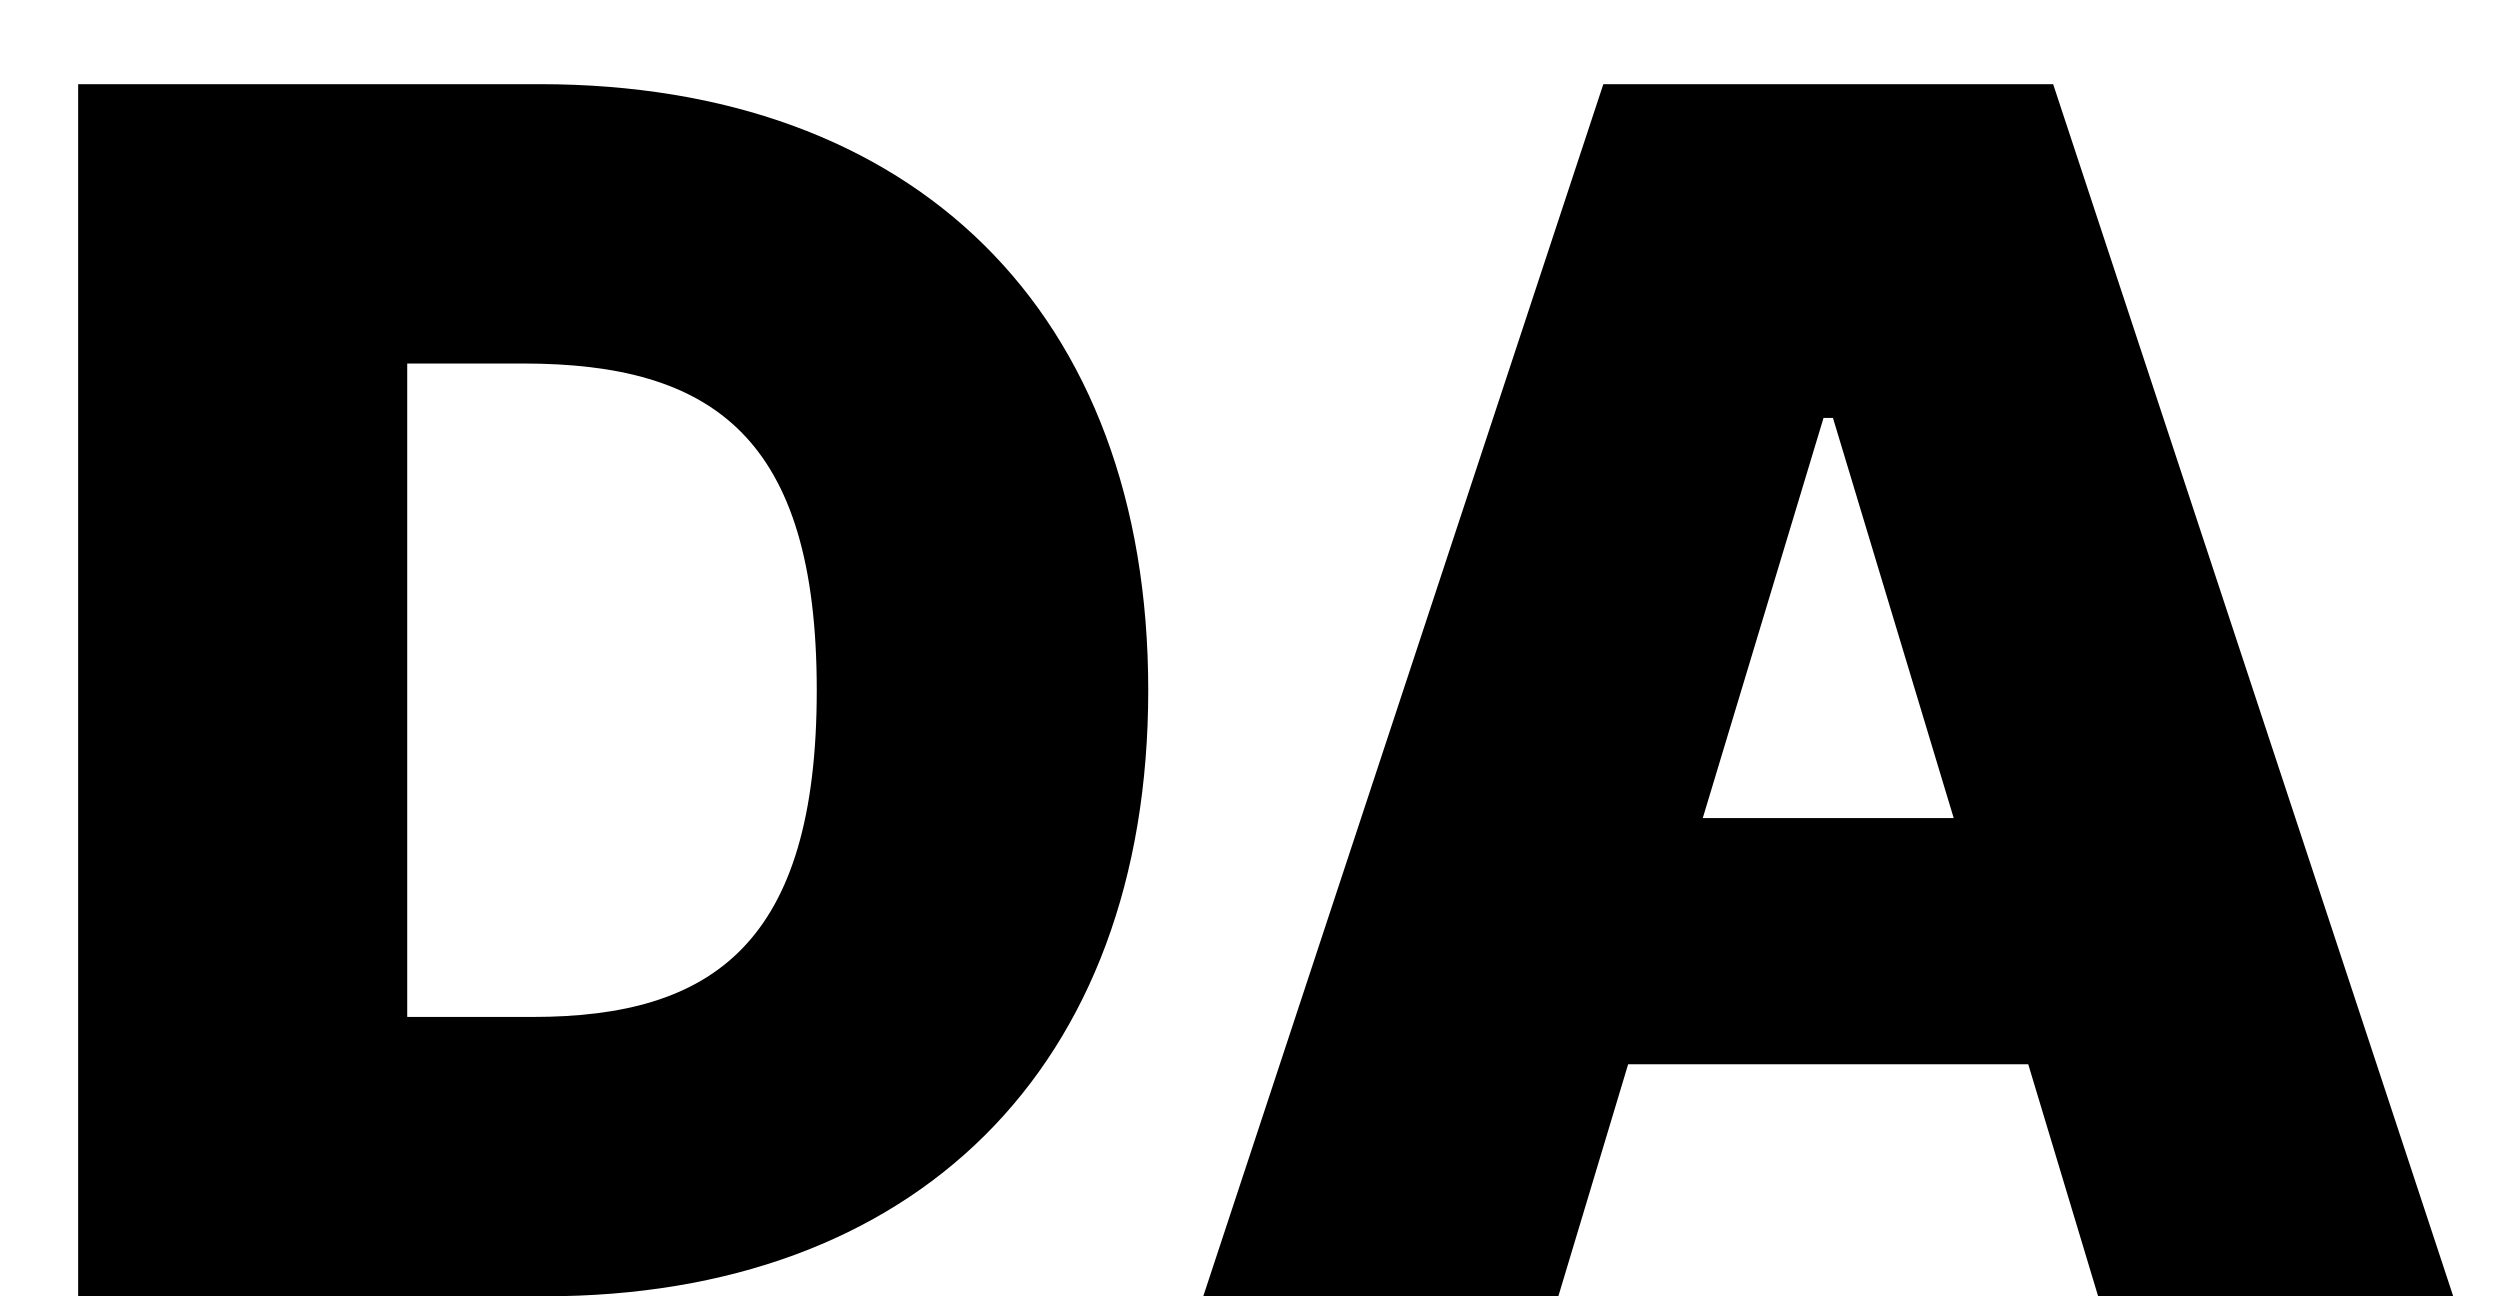 <svg width="27" height="14" viewBox="0 0 27 14" fill="none" xmlns="http://www.w3.org/2000/svg">
<path d="M5.881 14C9.869 14 12.401 11.546 12.401 7.455C12.401 3.364 9.869 0.909 5.83 0.909H0.844V14H5.881ZM4.398 10.983V3.926H5.651C7.696 3.926 8.821 4.719 8.821 7.455C8.821 10.19 7.696 10.983 5.753 10.983H4.398ZM16.83 14L17.584 11.494H21.905L22.66 14H26.495L22.174 0.909H17.316L12.995 14H16.83ZM18.39 8.835L19.694 4.514H19.796L21.1 8.835H18.39Z" fill="black"/>
</svg>
